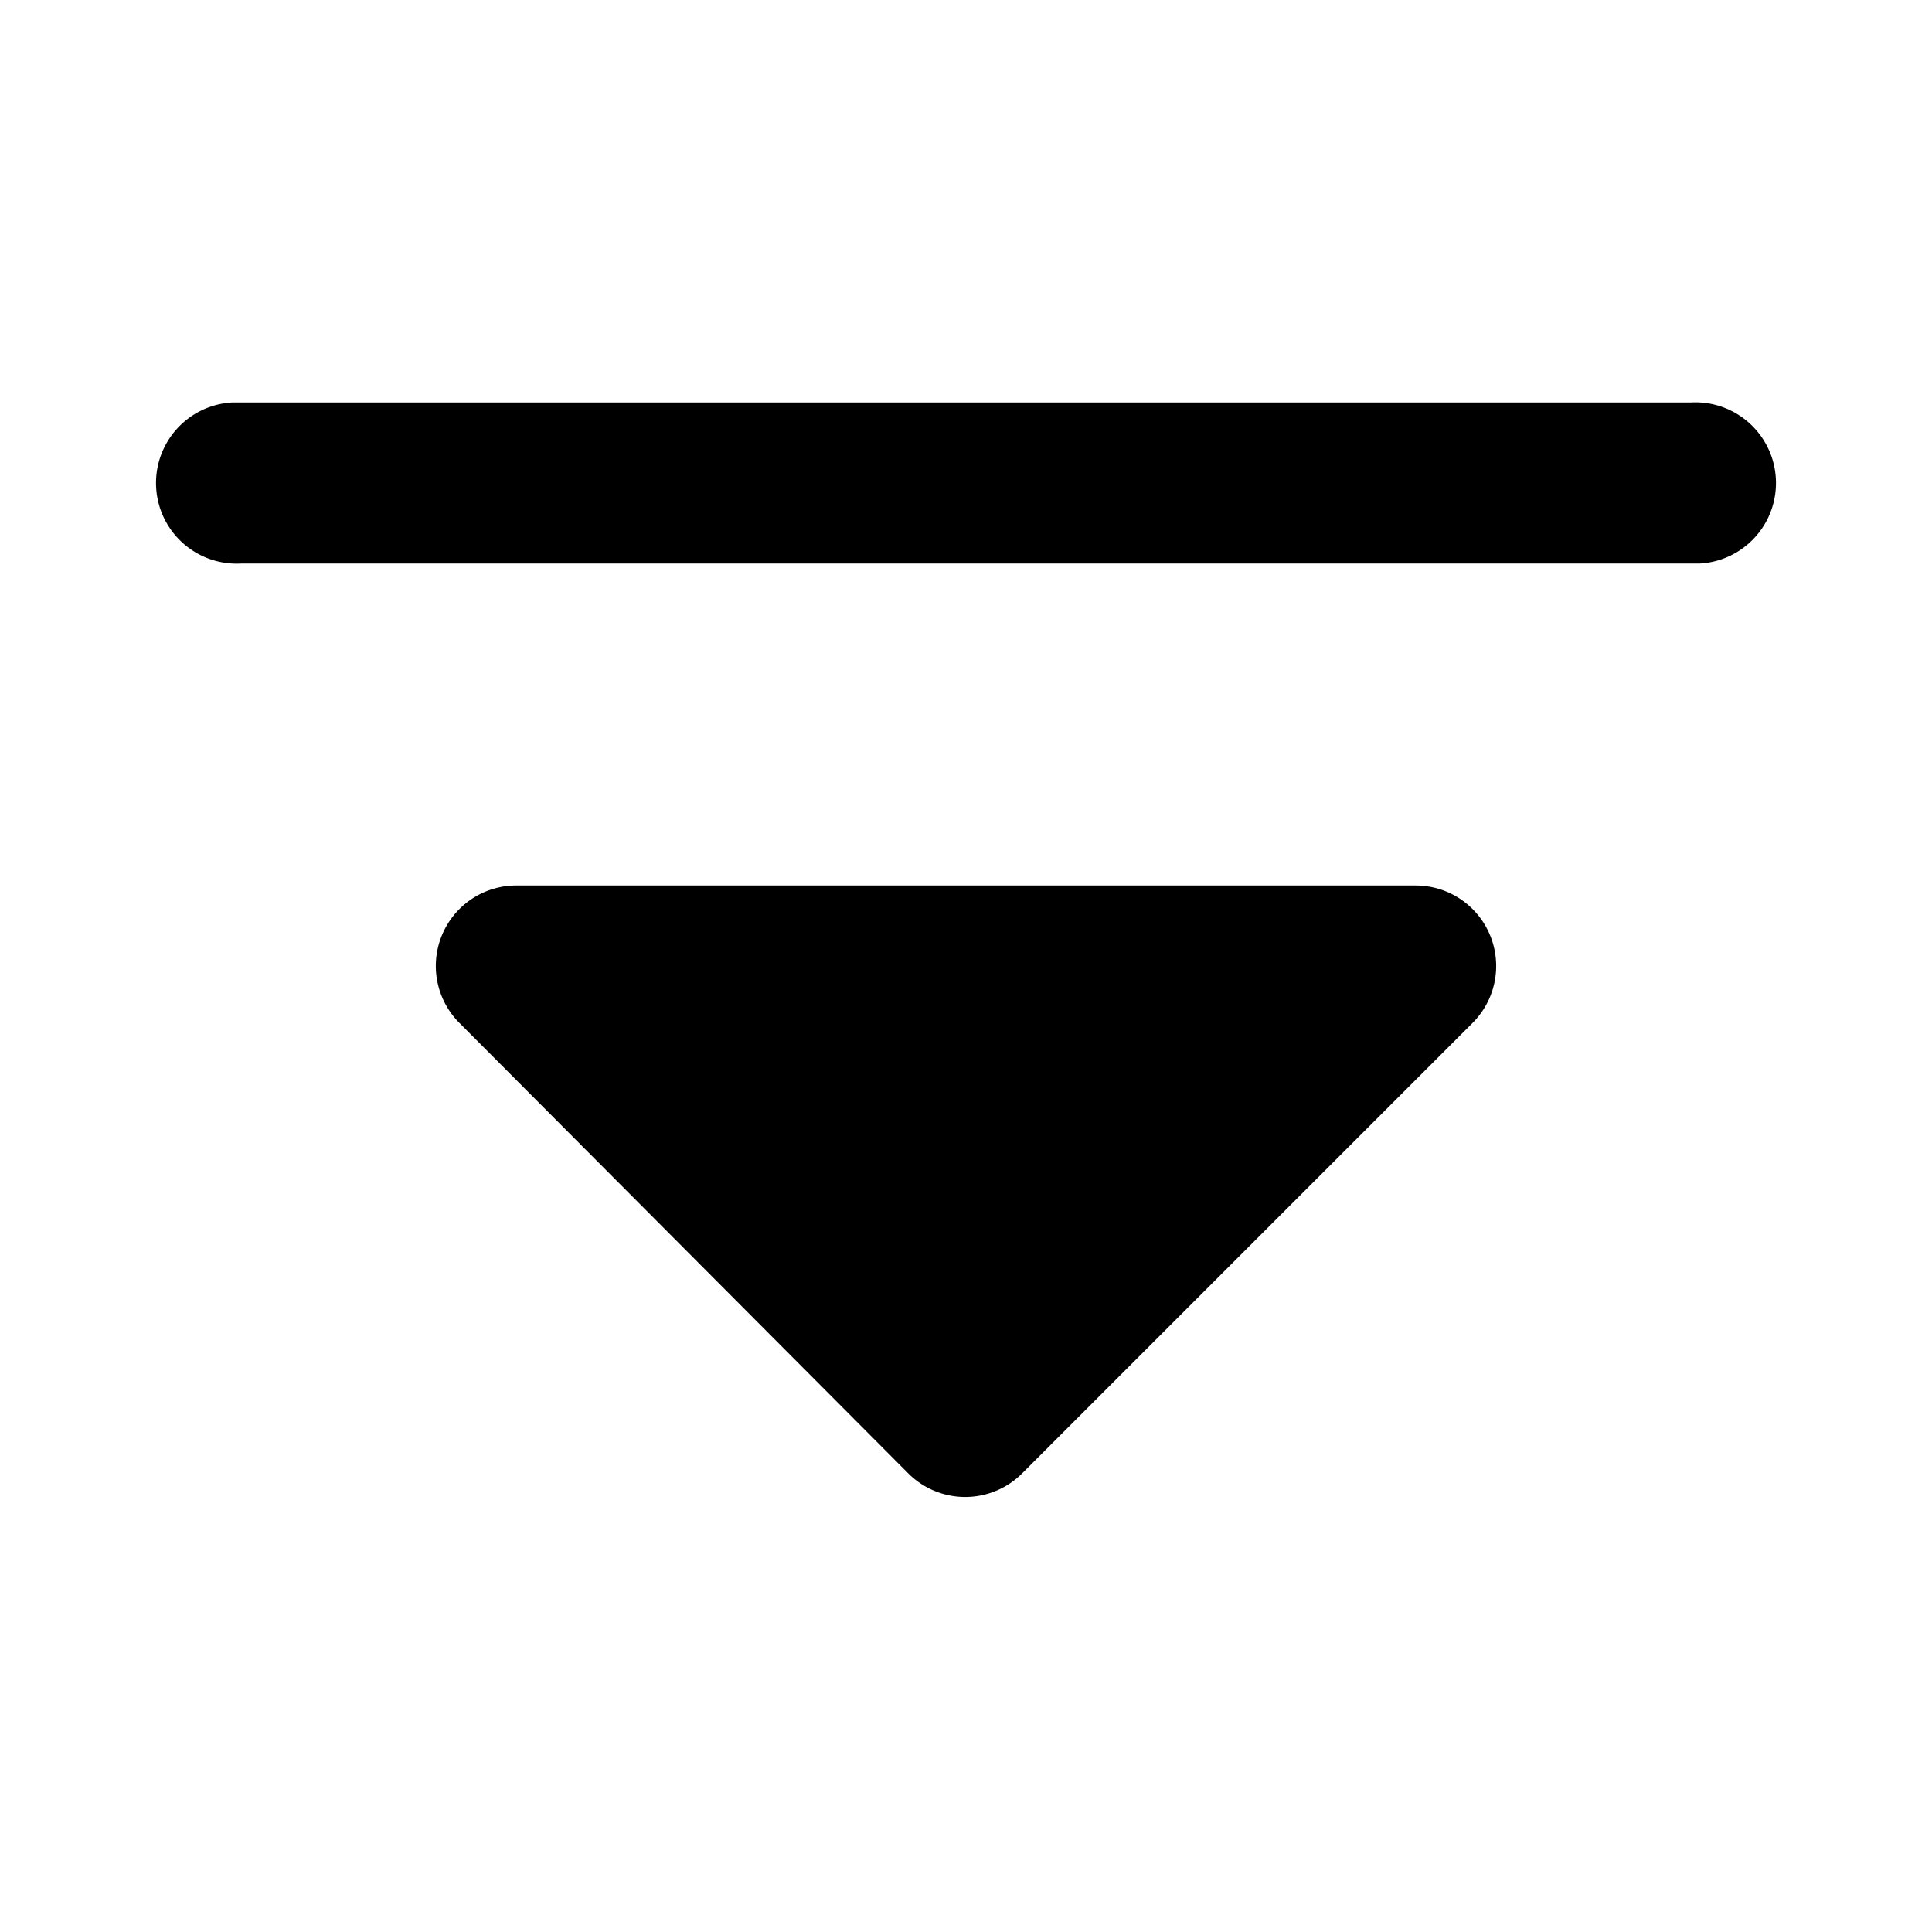 <svg xmlns="http://www.w3.org/2000/svg" width="24" height="24" viewBox="0 0 24 24">
  <path d="M21 7h.12A1 1 0 0 0 21 5H2.88A1 1 0 0 0 3 7h18zm-8.3 11.3 5.6-5.6a1 1 0 0 0-.71-1.7H6.4a1 1 0 0 0-.7 1.7l5.58 5.6a1 1 0 0 0 1.42 0z"/>
</svg>
